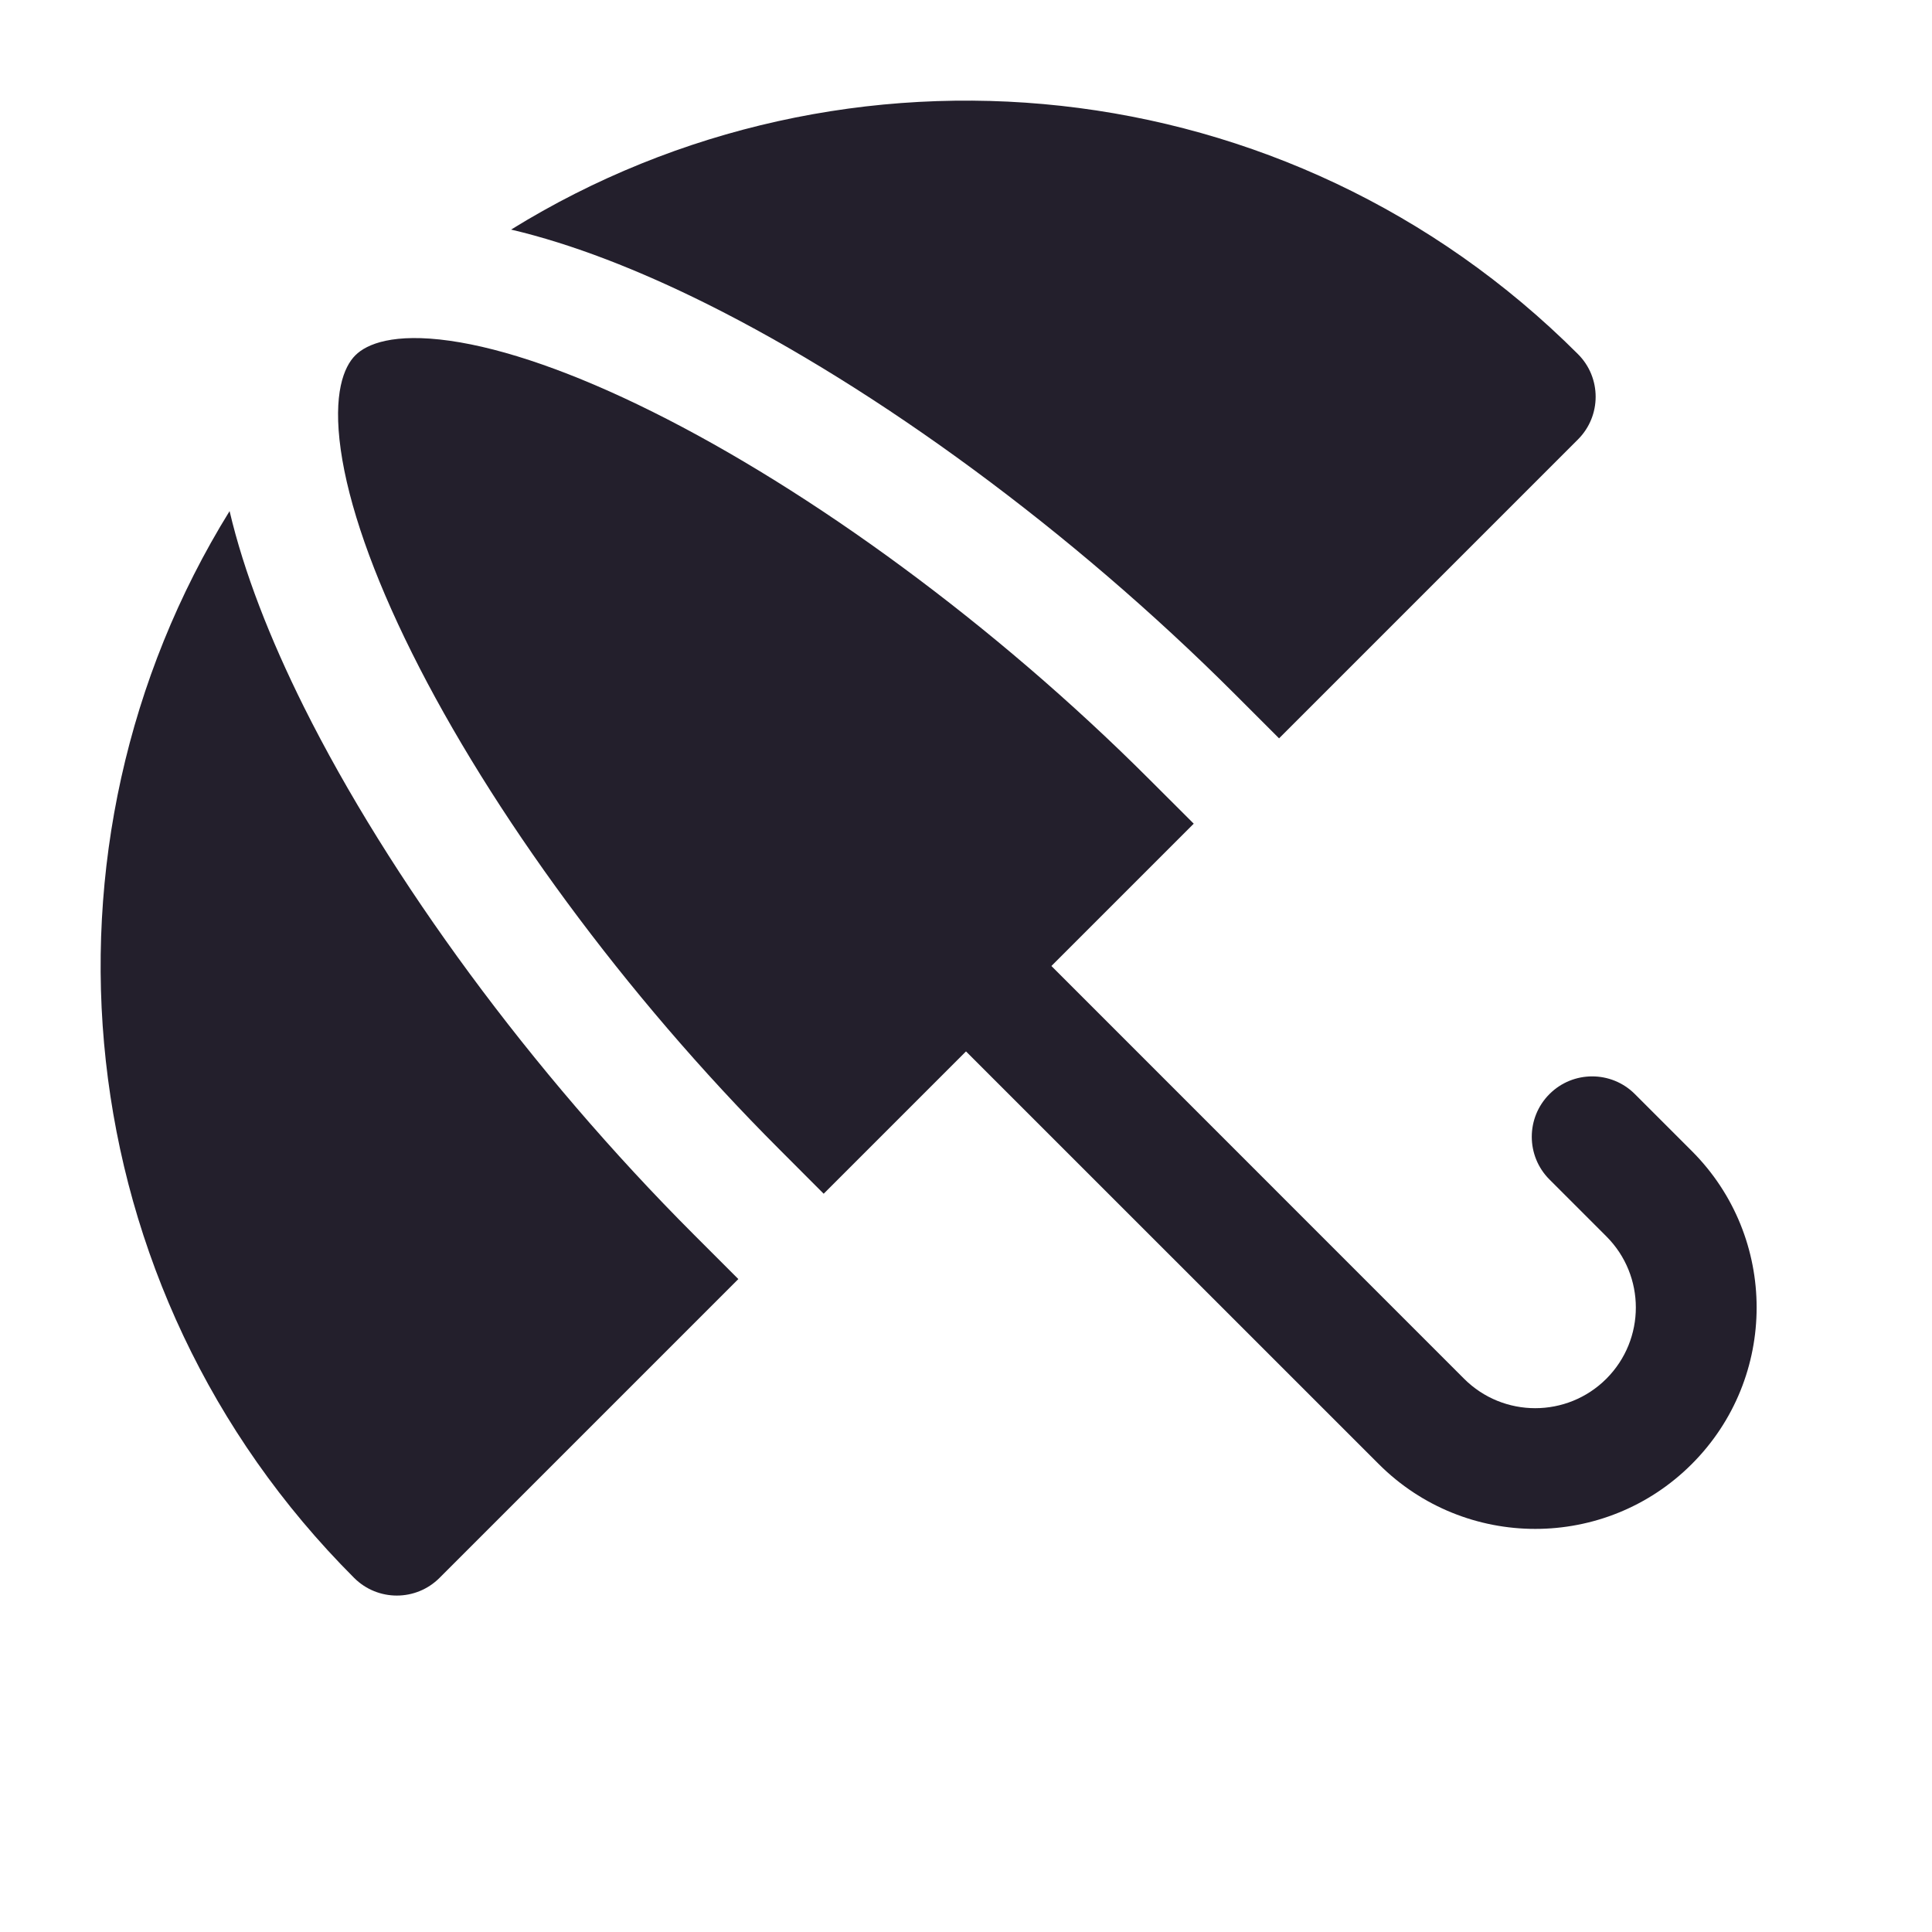 <svg width="24" height="24" viewBox="0 0 24 24" fill="none" xmlns="http://www.w3.org/2000/svg">
<path d="M2.852 6.349C0.287 10.494 0.802 16.005 4.399 19.601C4.692 19.894 5.167 19.894 5.46 19.601L9.172 15.889L8.624 15.341C6.593 13.31 4.834 10.904 3.775 8.781C3.353 7.934 3.03 7.107 2.852 6.349Z" fill="#231F2C"/>
<path d="M6.349 2.852C7.107 3.03 7.934 3.353 8.781 3.775C10.905 4.834 13.31 6.593 15.341 8.624L15.889 9.172L19.602 5.459C19.895 5.166 19.895 4.691 19.602 4.399C16.005 0.802 10.494 0.287 6.349 2.852Z" fill="#231F2C"/>
<path d="M14.829 10.232L14.28 9.684C12.348 7.751 10.071 6.094 8.112 5.118C7.129 4.628 6.265 4.329 5.588 4.233C4.887 4.134 4.556 4.272 4.414 4.414C4.272 4.556 4.134 4.887 4.233 5.588C4.329 6.265 4.628 7.129 5.118 8.112C6.094 10.071 7.751 12.348 9.684 14.28L10.232 14.829L12 13.061L17.127 18.187C18.201 19.261 19.942 19.261 21.016 18.187C22.09 17.113 22.09 15.372 21.016 14.298L20.309 13.591C20.016 13.298 19.541 13.298 19.248 13.591C18.955 13.884 18.955 14.359 19.248 14.652L19.955 15.359C20.443 15.847 20.443 16.638 19.955 17.127C19.467 17.615 18.675 17.615 18.187 17.127L13.061 12L14.829 10.232Z" fill="#231F2C"/>
</svg>
